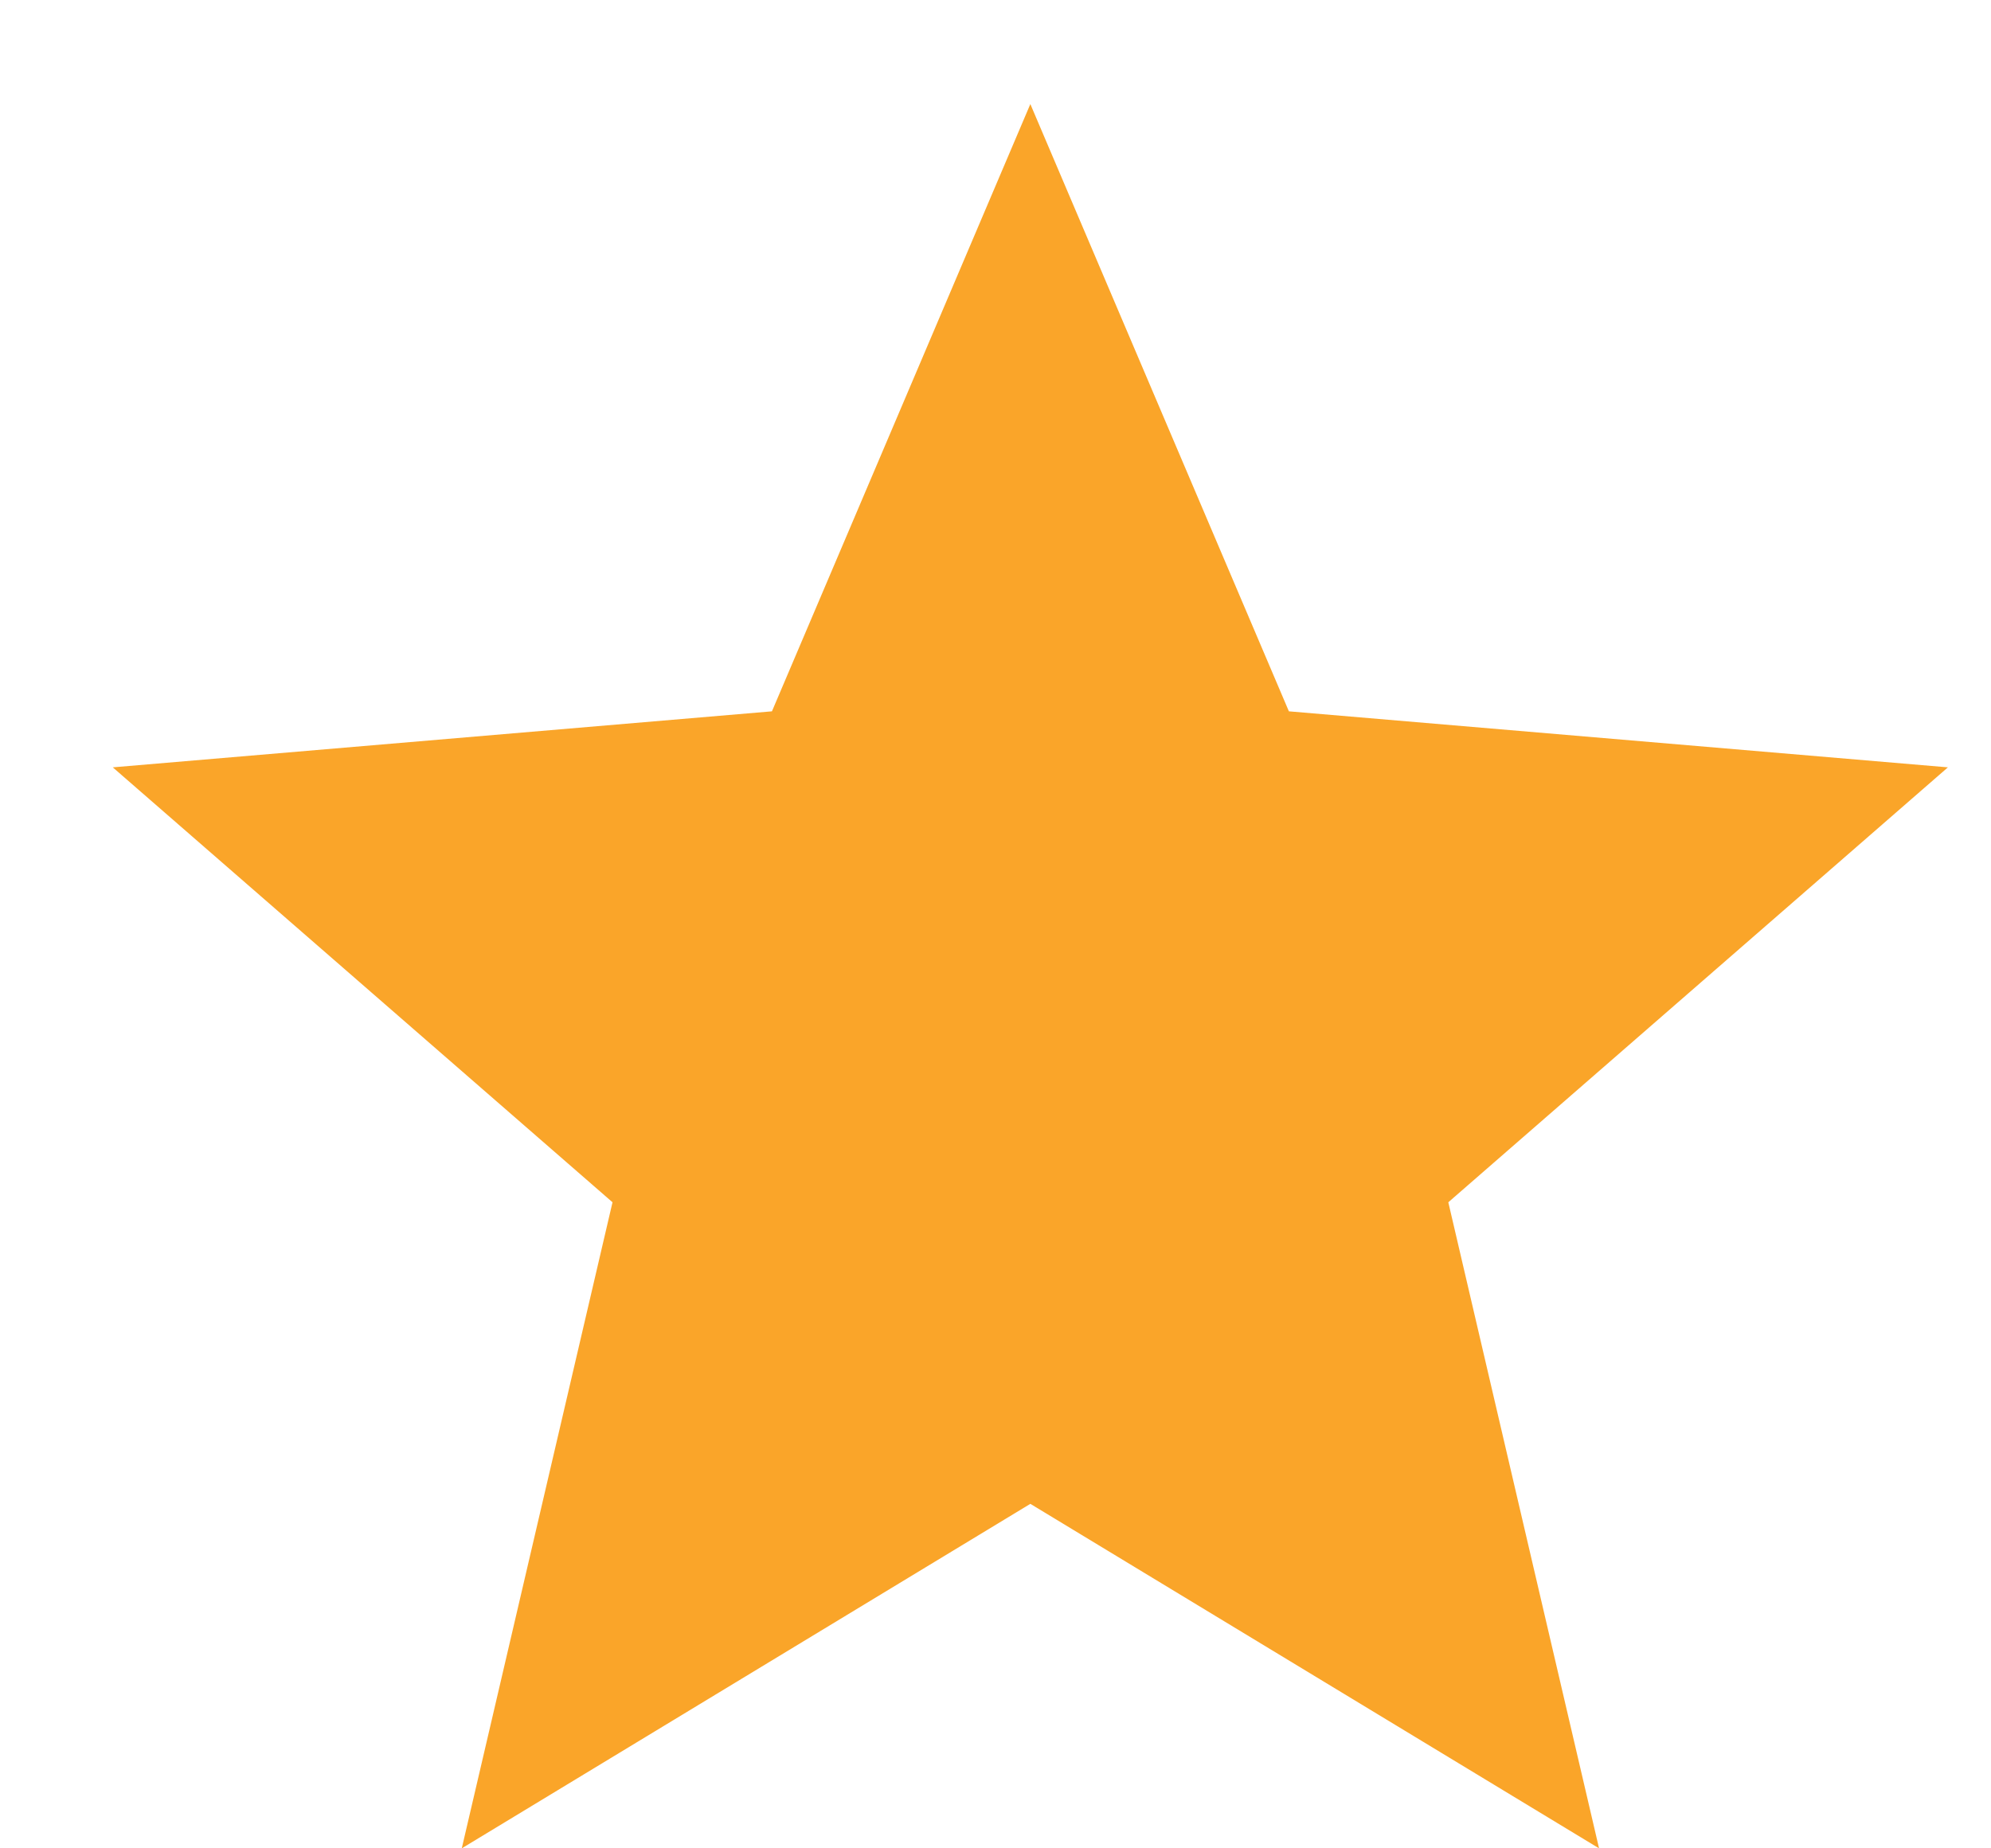 <svg width="14" height="13" viewBox="0 0 14 13" fill="none" xmlns="http://www.w3.org/2000/svg">
<path d="M7.245 10.577L11.244 13L10.184 8.456L13.697 5.397L9.063 5.003L7.245 0.732L5.428 5.003L0.793 5.397L4.307 8.456L3.247 13L7.245 10.577Z" fill="#FAA529"/>
</svg>
